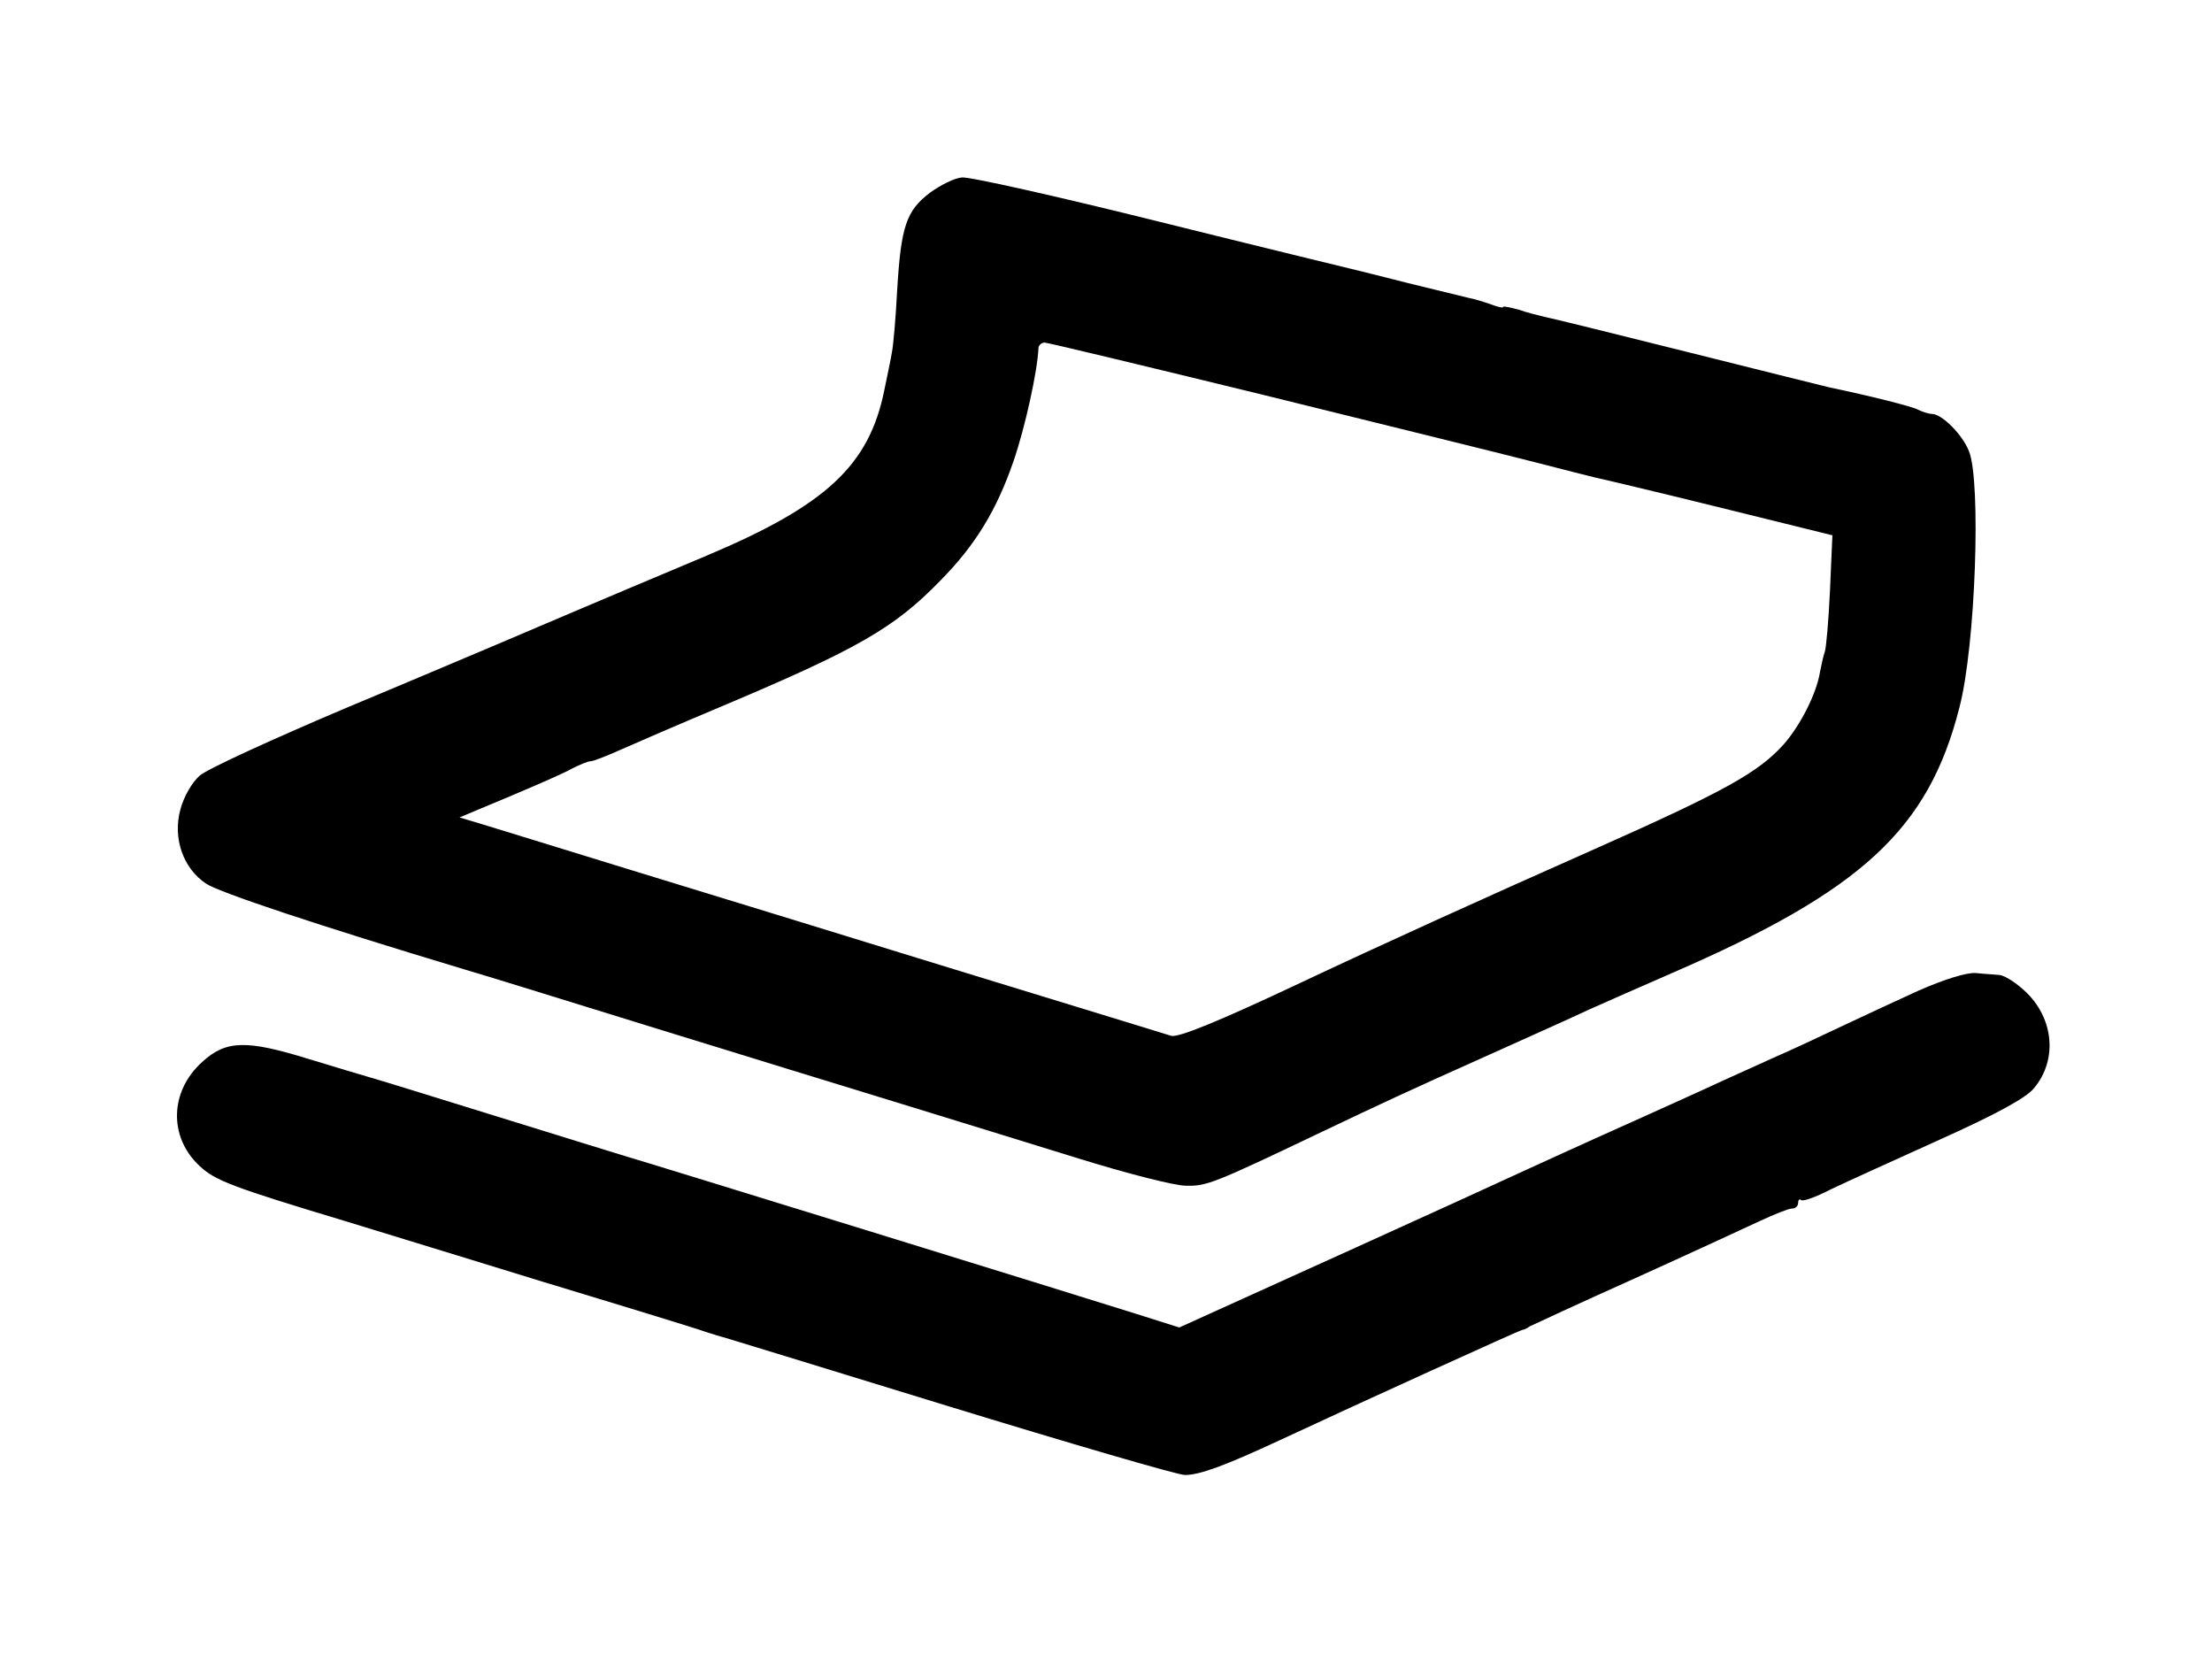 <svg width="465" height="351" xmlns="http://www.w3.org/2000/svg" preserveAspectRatio="xMidYMid meet" version="1.0">

 <g>
  <title>Layer 1</title>
  <path id="svg_2" d="m195.5,40.5c-5,3.8 -6.1,7.1 -6.9,20.5c-0.3,5.8 -0.8,11.6 -1.1,13c-0.2,1.4 -1,5 -1.6,8c-3.2,15.8 -12.2,24.2 -37.4,34.8c-23.1,9.7 -39.5,16.7 -43,18.2c-2.2,0.9 -16.7,7.1 -32.3,13.6c-15.6,6.6 -29.6,13 -31.2,14.4c-1.7,1.5 -3.4,4.5 -4.1,7.2c-1.6,6 0.6,12.3 5.4,15.5c2.6,1.8 23.6,8.8 54.2,18c2.8,0.8 20.3,6.2 39,12c18.7,5.8 42.6,13.1 53,16.3c10.5,3.2 27.2,8.4 37.3,11.5c10,3.1 20.1,5.7 22.5,5.7c4.3,0.1 5.7,-0.4 27.7,-10.9c14.3,-6.8 17.9,-8.5 36,-16.6c8,-3.6 17.4,-7.8 21,-9.5c3.6,-1.6 11.5,-5.1 17.5,-7.7c39.9,-17.3 53.9,-30.2 60.4,-55.8c3.4,-12.9 4.6,-47.6 2,-53.9c-1.4,-3.5 -5.6,-7.7 -7.7,-7.8c-0.7,0 -2,-0.4 -3,-0.9c-1.3,-0.7 -10.1,-2.9 -18.7,-4.7c-0.5,-0.1 -13.7,-3.4 -29.3,-7.3c-15.6,-3.9 -29.3,-7.3 -30.5,-7.5c-1.2,-0.3 -3.7,-0.9 -5.4,-1.5c-1.8,-0.5 -3.3,-0.8 -3.3,-0.6c0,0.3 -1.1,0 -2.5,-0.5c-1.4,-0.5 -3.6,-1.2 -4.8,-1.4c-1.2,-0.3 -6.9,-1.7 -12.7,-3.1c-5.8,-1.5 -11.2,-2.8 -12,-3c-0.8,-0.2 -19,-4.6 -40.3,-9.9c-21.3,-5.3 -40,-9.5 -41.5,-9.3c-1.5,0.1 -4.5,1.6 -6.7,3.2zm70.1,42.5c24.7,6.1 50.3,12.4 56.9,14.1c6.6,1.7 12.5,3.2 13,3.3c0.6,0.1 12,2.8 25.4,6.1l24.3,6l-0.5,11.5c-0.3,6.4 -0.8,12.2 -1.1,13c-0.3,0.8 -0.7,2.7 -1,4.2c-0.7,4.5 -4.1,11.2 -7.6,15.2c-5.3,5.9 -12.2,9.8 -39.9,22.1c-23.9,10.6 -44.4,19.9 -61.6,28c-17.6,8.3 -25.8,11.6 -27.3,11.2c-1,-0.3 -10,-3.1 -20.2,-6.2c-10.2,-3.1 -24.1,-7.4 -31,-9.5c-19.1,-5.9 -36.1,-11.1 -63.5,-19.5c-13.7,-4.2 -27.2,-8.4 -29.9,-9.2l-5,-1.5l10.5,-4.4c5.7,-2.4 11.7,-5 13.2,-5.9c1.6,-0.8 3.3,-1.5 3.8,-1.5c0.6,0 3.4,-1.1 6.3,-2.4c2.9,-1.3 12.4,-5.4 21.2,-9.1c28.7,-12.1 36.4,-16.5 46.1,-26.5c7.3,-7.4 11.8,-14.7 15.4,-25.2c2.4,-7 5,-18.8 5.2,-23.6c0,-0.6 0.6,-1.2 1.3,-1.2c0.6,0 21.4,5 46,11z"/>
  <path id="svg_3" d="m403.3,208.2c-4.8,2.2 -12.4,5.7 -16.8,7.8c-4.4,2.1 -10.2,4.8 -13,6c-2.7,1.2 -7.9,3.6 -11.5,5.2c-3.6,1.7 -11,5 -16.5,7.5c-17.4,7.8 -18.8,8.5 -26.5,12c-4.1,1.9 -19.4,8.9 -34,15.5c-14.6,6.6 -28.9,13.1 -31.8,14.4l-5.3,2.4l-8.2,-2.6c-13.6,-4.3 -105,-32.5 -108.2,-33.4c-1.6,-0.5 -14,-4.3 -27.5,-8.5c-13.5,-4.2 -25.2,-7.8 -26,-8c-0.8,-0.2 -6.7,-2 -13,-3.9c-13.2,-4.1 -17.5,-4 -22.5,0.6c-6.8,6.1 -7.1,15.7 -0.6,21.8c3.3,3.1 6.6,4.4 31.2,11.8c15,4.6 33.3,10.2 40.4,12.4c7.2,2.2 17.5,5.3 23,7c5.5,1.7 10.7,3.3 11.5,3.6c0.8,0.3 2,0.6 2.5,0.8c0.6,0.1 22.3,6.8 48.4,14.8c26.1,8 48.7,14.6 50.2,14.6c3.1,0 8.5,-2 19.9,-7.3c17.8,-8.3 50.2,-23 51,-23.2c0.3,0 1,-0.3 1.5,-0.7c0.6,-0.3 10.5,-4.9 22.1,-10.1c11.5,-5.2 23.4,-10.7 26.4,-12.1c3,-1.4 6,-2.6 6.7,-2.6c0.7,0 1.3,-0.5 1.3,-1.2c0,-0.6 0.3,-0.9 0.6,-0.6c0.3,0.4 3.1,-0.6 6.2,-2.2c3.1,-1.5 13.5,-6.2 23,-10.5c11.8,-5.3 18,-8.7 19.7,-10.7c5.3,-6.2 4.2,-15.5 -2.5,-21.1c-1.7,-1.5 -3.9,-2.8 -4.8,-2.8c-0.9,-0.1 -3.1,-0.2 -4.9,-0.4c-2,-0.1 -6.5,1.3 -12,3.7z"/>
 </g>
</svg>